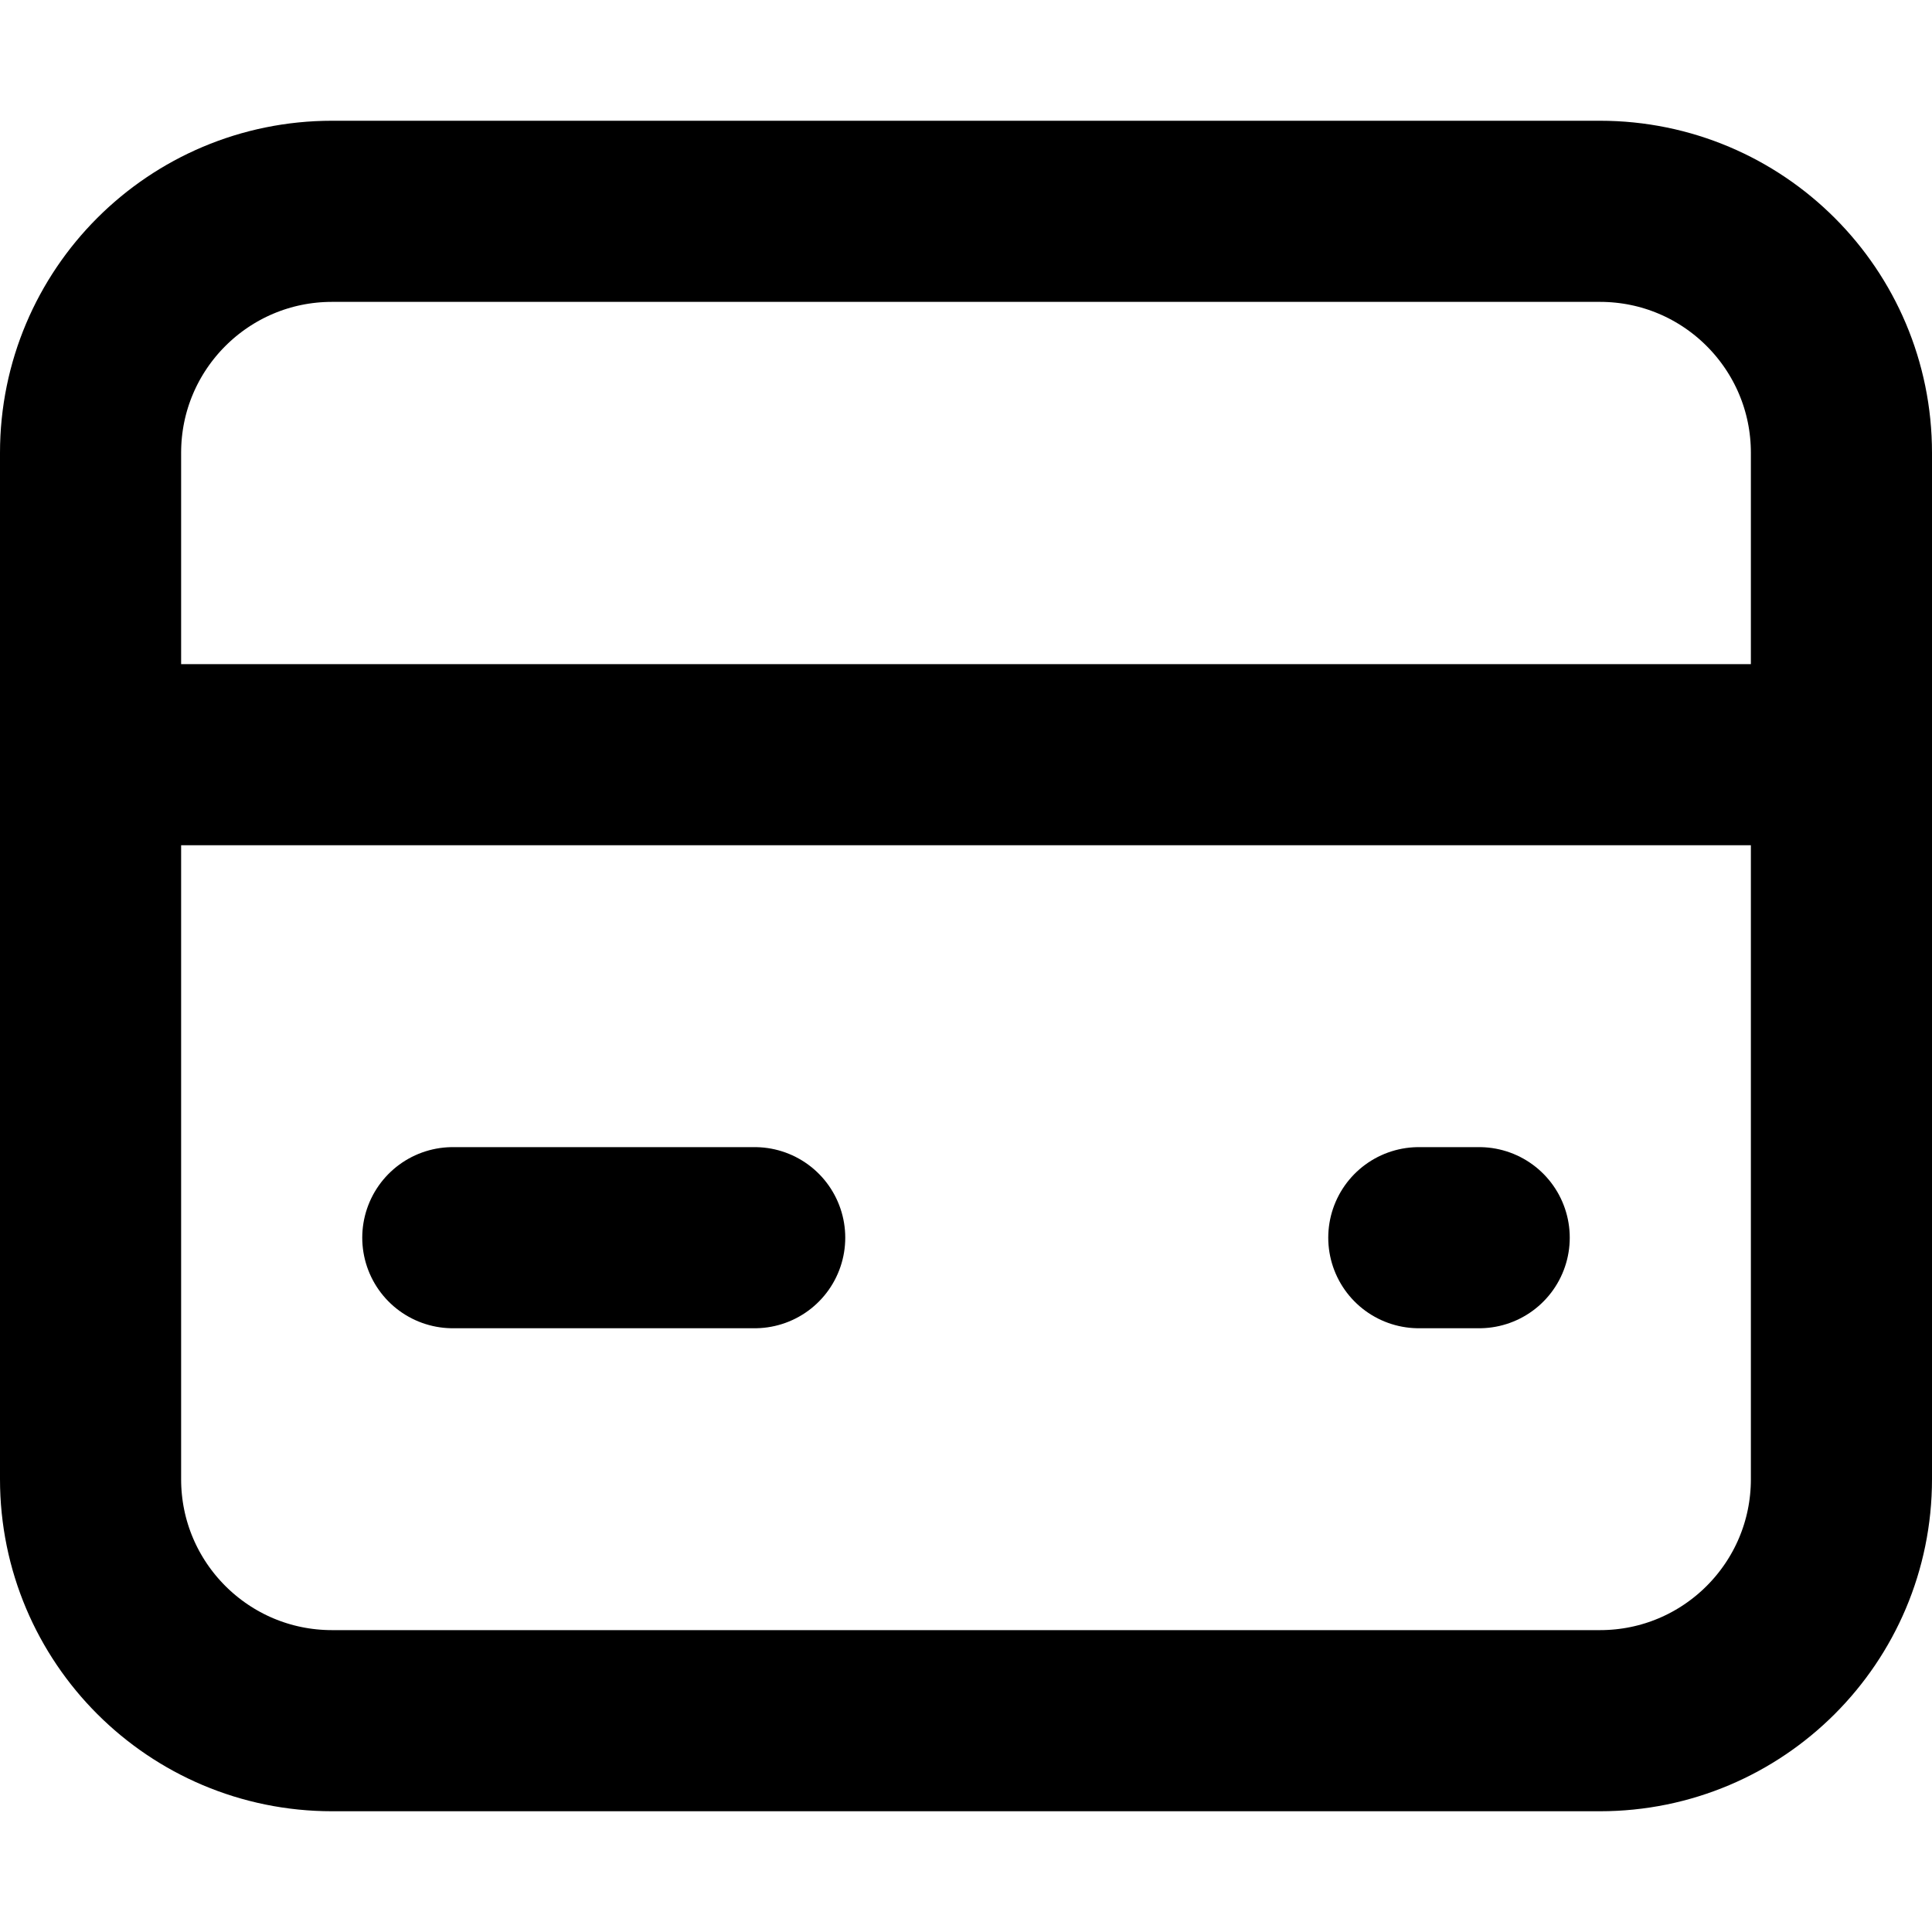 <svg width="24" height="24" viewBox="4 4 16 16" fill="none" xmlns="http://www.w3.org/2000/svg">
<path d="M4.75 7.75C4.75 6.645 5.645 5.75 6.75 5.75H17.25C18.355 5.75 19.25 6.645 19.25 7.75V16.25C19.25 17.355 18.355 18.25 17.25 18.25H6.75C5.645 18.25 4.75 17.355 4.75 16.25V7.75Z" stroke="currentColor" stroke-width="1.5" stroke-linecap="round" stroke-linejoin="round"/>
<path d="M5 10.25H19" stroke="currentColor" stroke-width="1.5" stroke-linecap="round" stroke-linejoin="round"/>
<path d="M7.75 14.25H10.25" stroke="currentColor" stroke-width="1.5" stroke-linecap="round" stroke-linejoin="round"/>
<path d="M15.75 14.25H16.25" stroke="currentColor" stroke-width="1.5" stroke-linecap="round" stroke-linejoin="round"/>
</svg>
